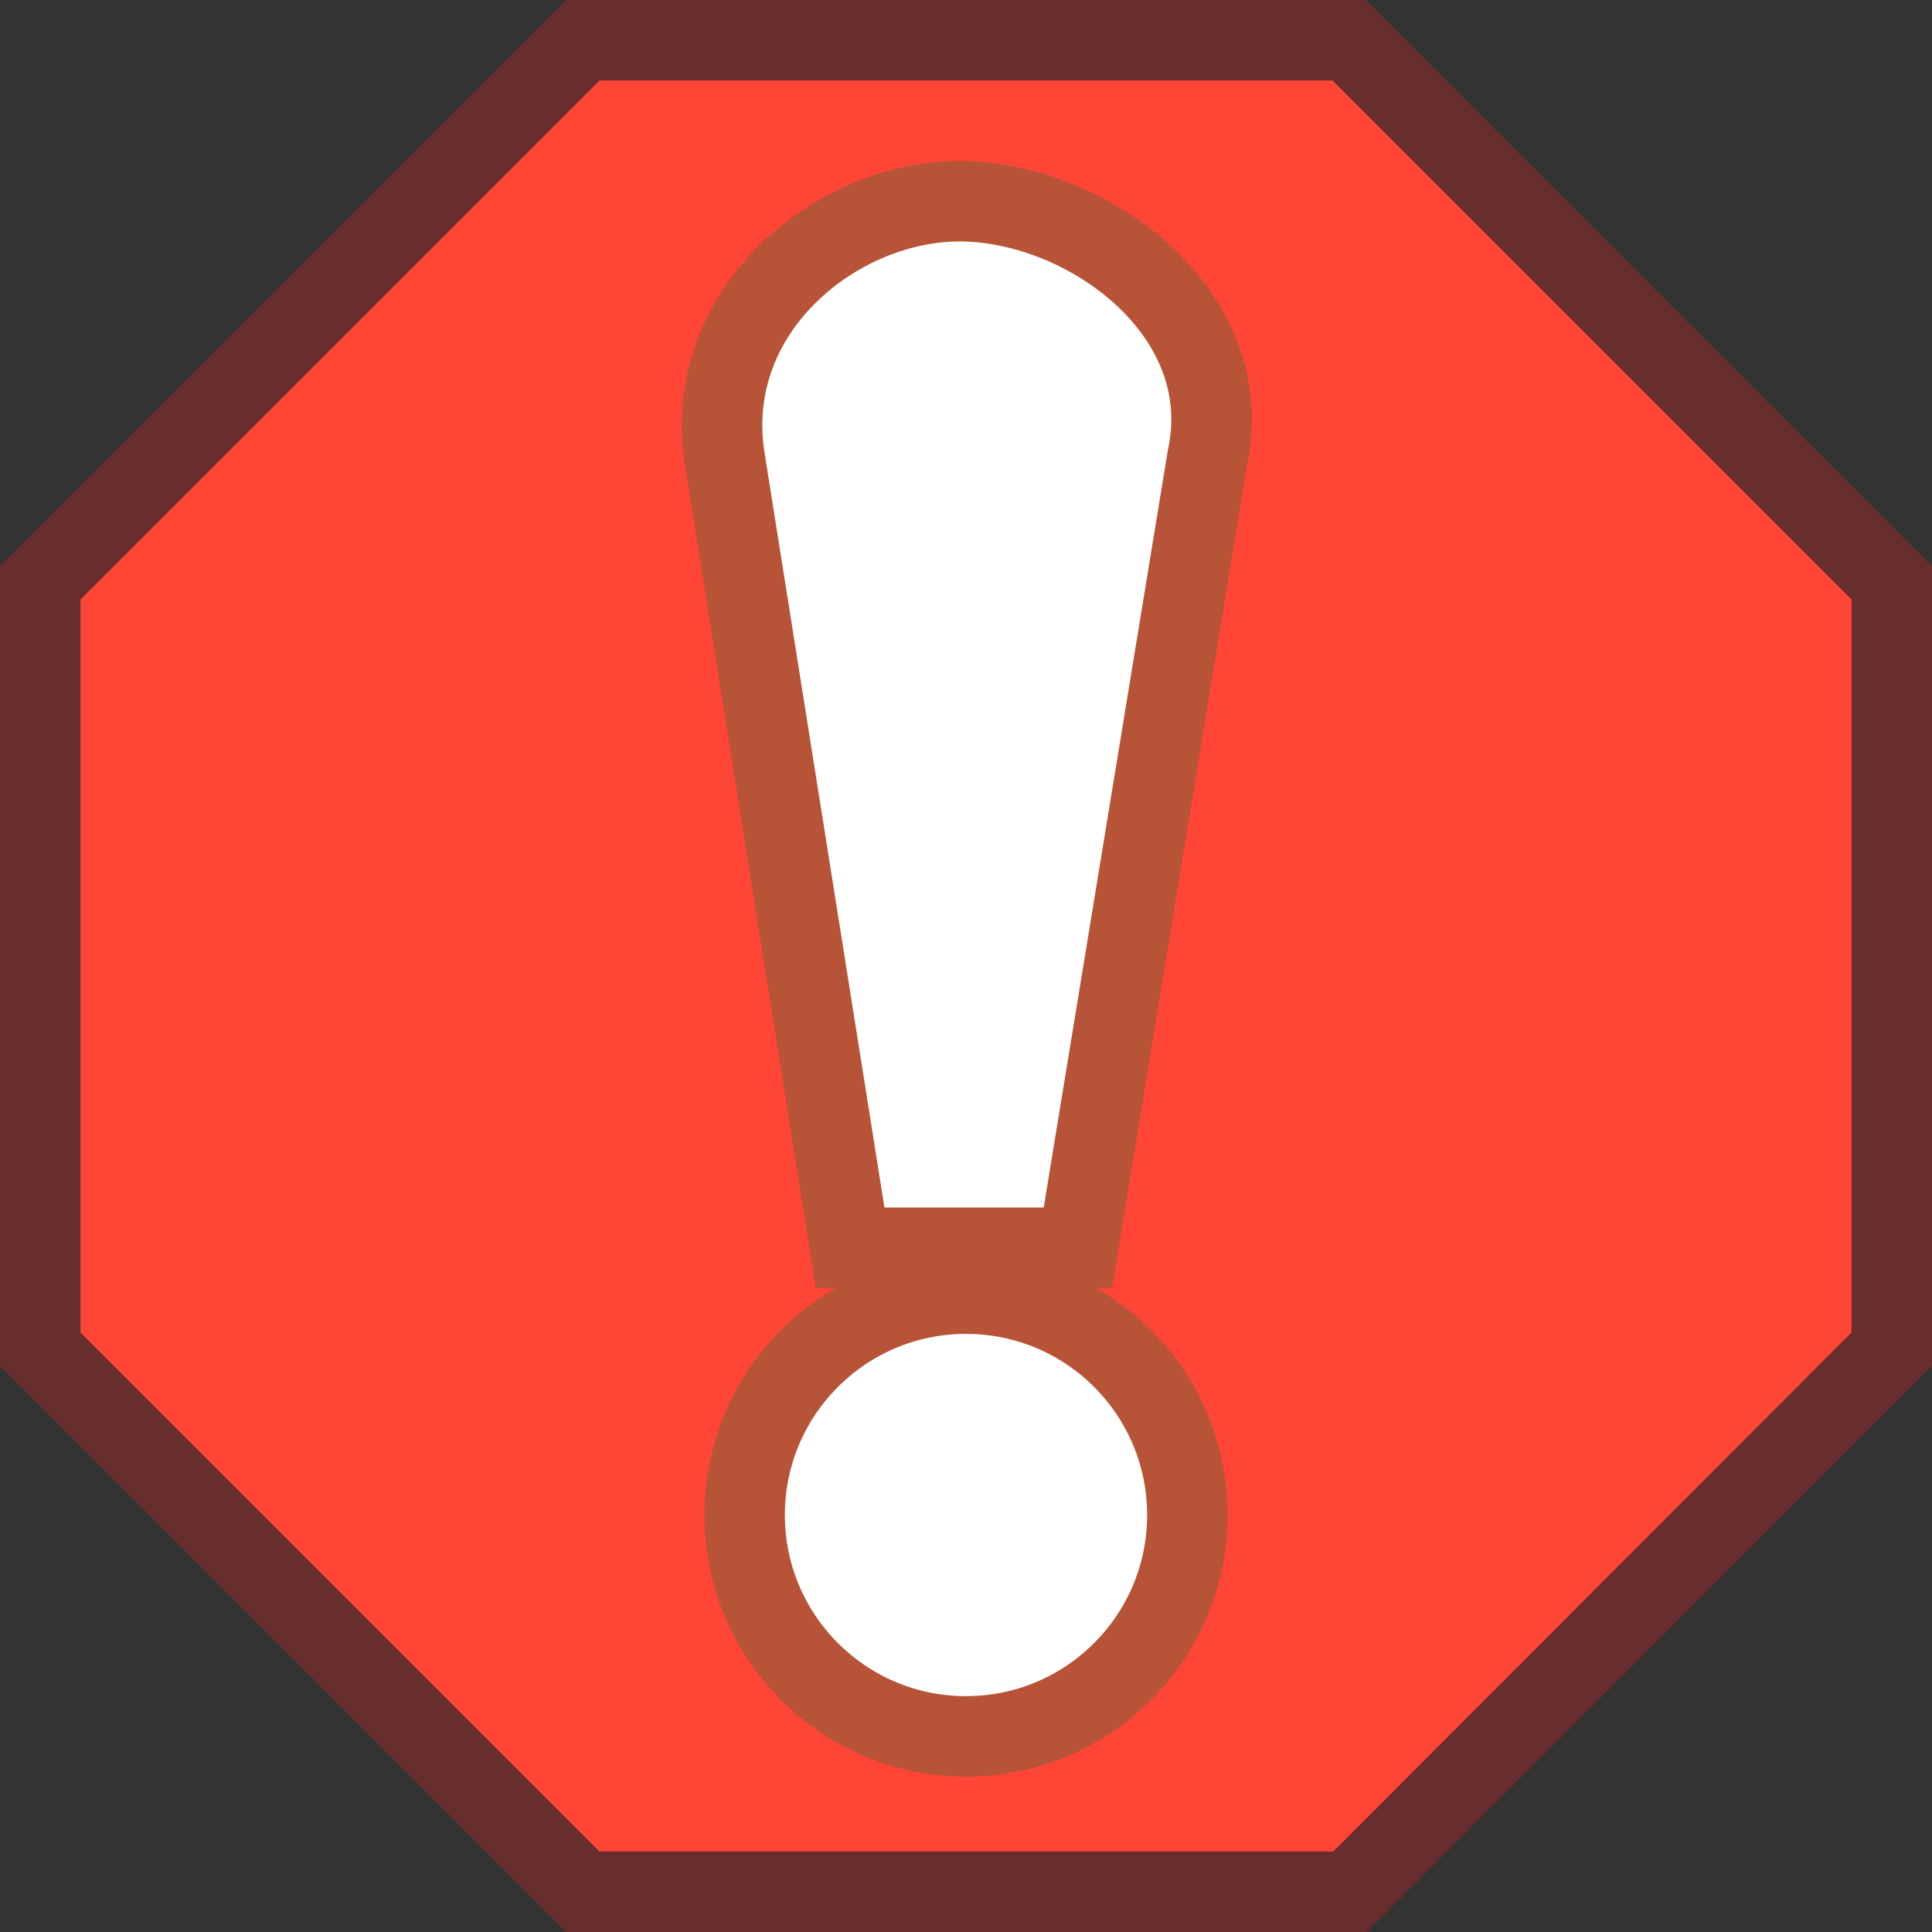<svg height="24" width="24" xmlns="http://www.w3.org/2000/svg" xmlns:xlink="http://www.w3.org/1999/xlink">
<rect width="100%" height="100%" fill="#333333" stroke="none"/>
<radialGradient id="a" cx="12" cy="9" gradientTransform="matrix(-1.39 0 0 -.96 -12 9.82)" gradientUnits="userSpaceOnUse" r="12">
<stop offset="0" stop-color="#ffc3b8"/>
<stop offset="1" stop-color="#ff4535"/>
</radialGradient>
<linearGradient id="b" gradientUnits="userSpaceOnUse" x1="-19" x2="-37" y1="22" y2="3">
<stop offset="0" stop-color="#682d2d"/>
<stop offset="1" stop-color="#b74638"/>
</linearGradient>
<path d="m7.24.5-6.74 6.74v9.52l6.74 6.74h9.53l6.73-6.74v-9.52l-6.74-6.74z" fill="url(#a)" stroke="url(#b)" stroke-linecap="round"/>
<g fill="#fff" stroke="#b75438">
<path d="m10.56 15.5-1.56-9.82c-.28-1.86 1.44-3.21 2.97-3.18 1.57.03 3.41 1.4 3.03 3.18l-1.61 9.82z" stroke-linecap="round"/>
<ellipse cx="12" cy="18.82" fill-rule="evenodd" rx="2.75" ry="2.75"/>
</g>
</svg>
